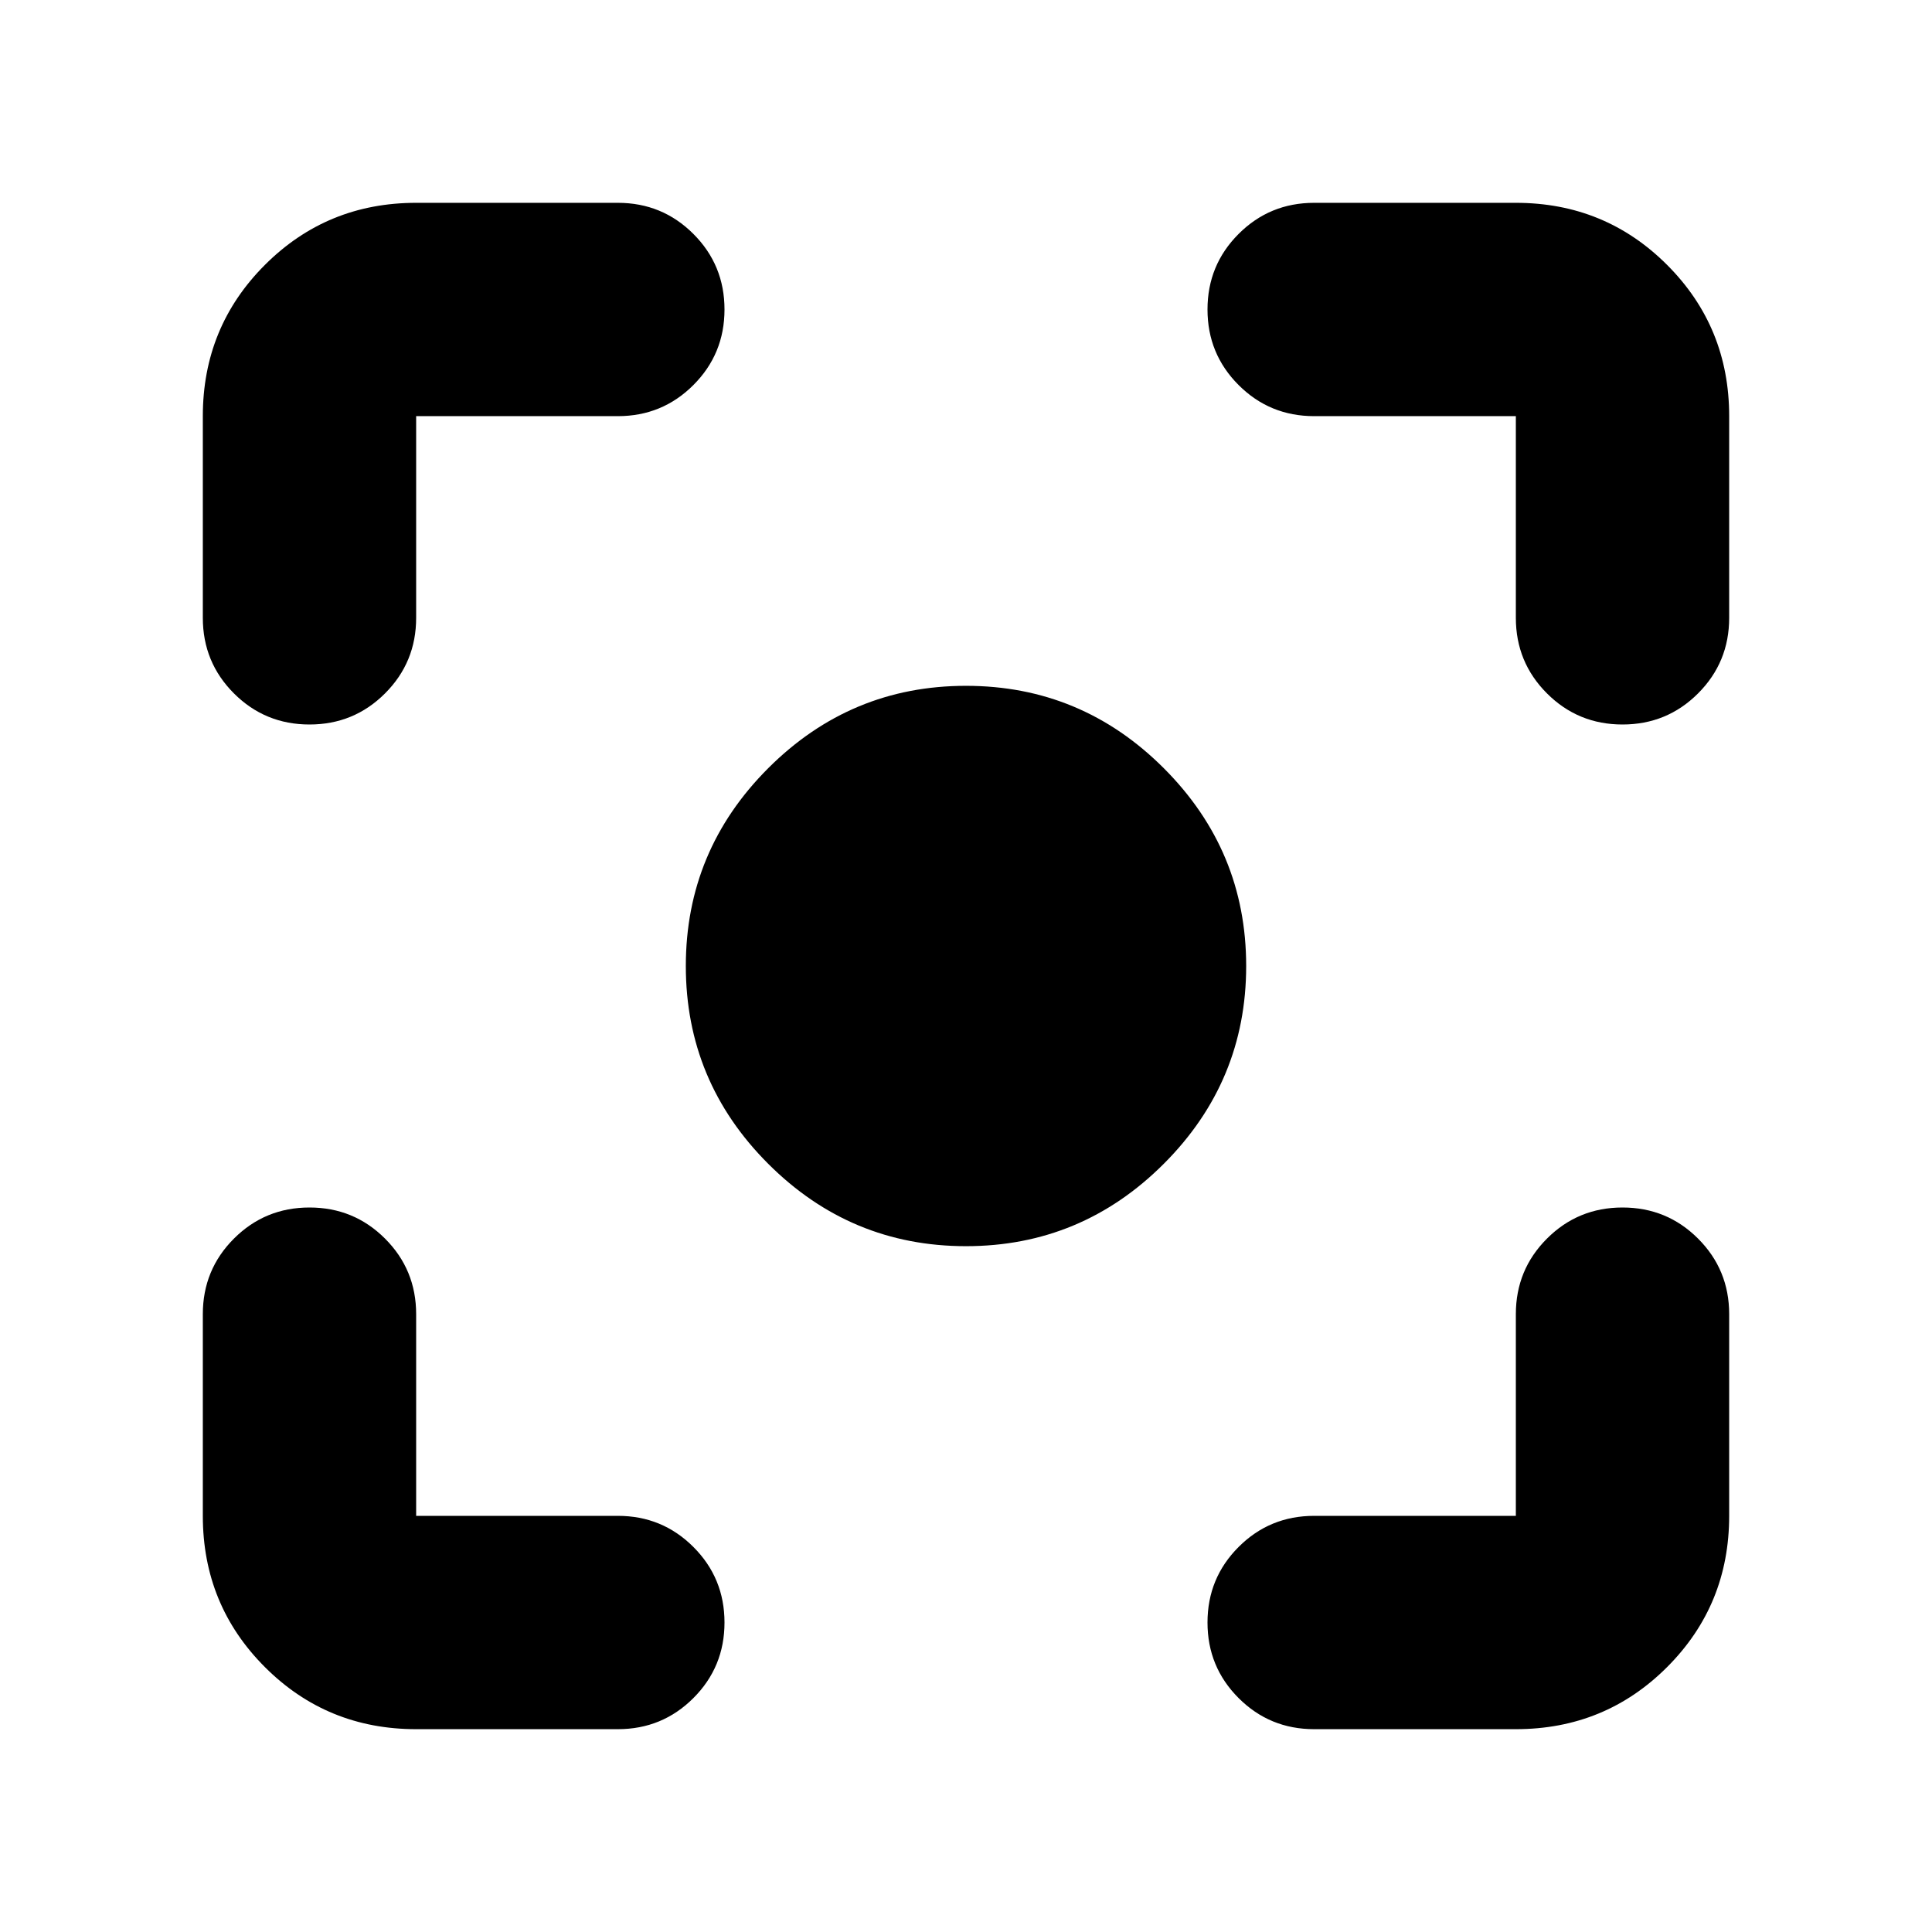 <svg xmlns="http://www.w3.org/2000/svg" height="24" viewBox="0 -960 960 960" width="24"><path d="M206.783-100.782q-44.305 0-75.153-30.848-30.848-30.848-30.848-75.153v-100.216q0-22.088 15.456-37.544Q131.695-360 153.782-360q22.088 0 37.544 15.457 15.457 15.456 15.457 37.544v100.216h100.216q22.088 0 37.544 15.457Q360-175.87 360-153.782q0 22.087-15.457 37.544-15.456 15.456-37.544 15.456H206.783Zm546.434 0H653.001q-22.088 0-37.544-15.456Q600-131.695 600-153.782q0-22.088 15.457-37.544 15.456-15.457 37.544-15.457h100.216v-100.216q0-22.088 15.457-37.544Q784.13-360 806.218-360q22.087 0 37.544 15.457 15.456 15.456 15.456 37.544v100.216q0 44.305-30.848 75.153-30.848 30.848-75.153 30.848ZM100.782-653.001v-100.216q0-44.305 30.848-75.153 30.848-30.848 75.153-30.848h100.216q22.088 0 37.544 15.456Q360-828.305 360-806.218q0 22.088-15.457 37.544-15.456 15.457-37.544 15.457H206.783v100.216q0 22.088-15.457 37.544Q175.87-600 153.782-600q-22.087 0-37.544-15.457-15.456-15.456-15.456-37.544Zm652.435 0v-100.216H653.001q-22.088 0-37.544-15.457Q600-784.13 600-806.218q0-22.087 15.457-37.544 15.456-15.456 37.544-15.456h100.216q44.305 0 75.153 30.848 30.848 30.848 30.848 75.153v100.216q0 22.088-15.456 37.544Q828.305-600 806.218-600q-22.088 0-37.544-15.457-15.457-15.456-15.457-37.544ZM480-340.782q-57.348 0-98.283-40.935T340.782-480q0-57.348 40.935-98.283T480-619.218q57.348 0 98.283 40.935T619.218-480q0 57.348-40.935 98.283T480-340.782Z"/></svg>